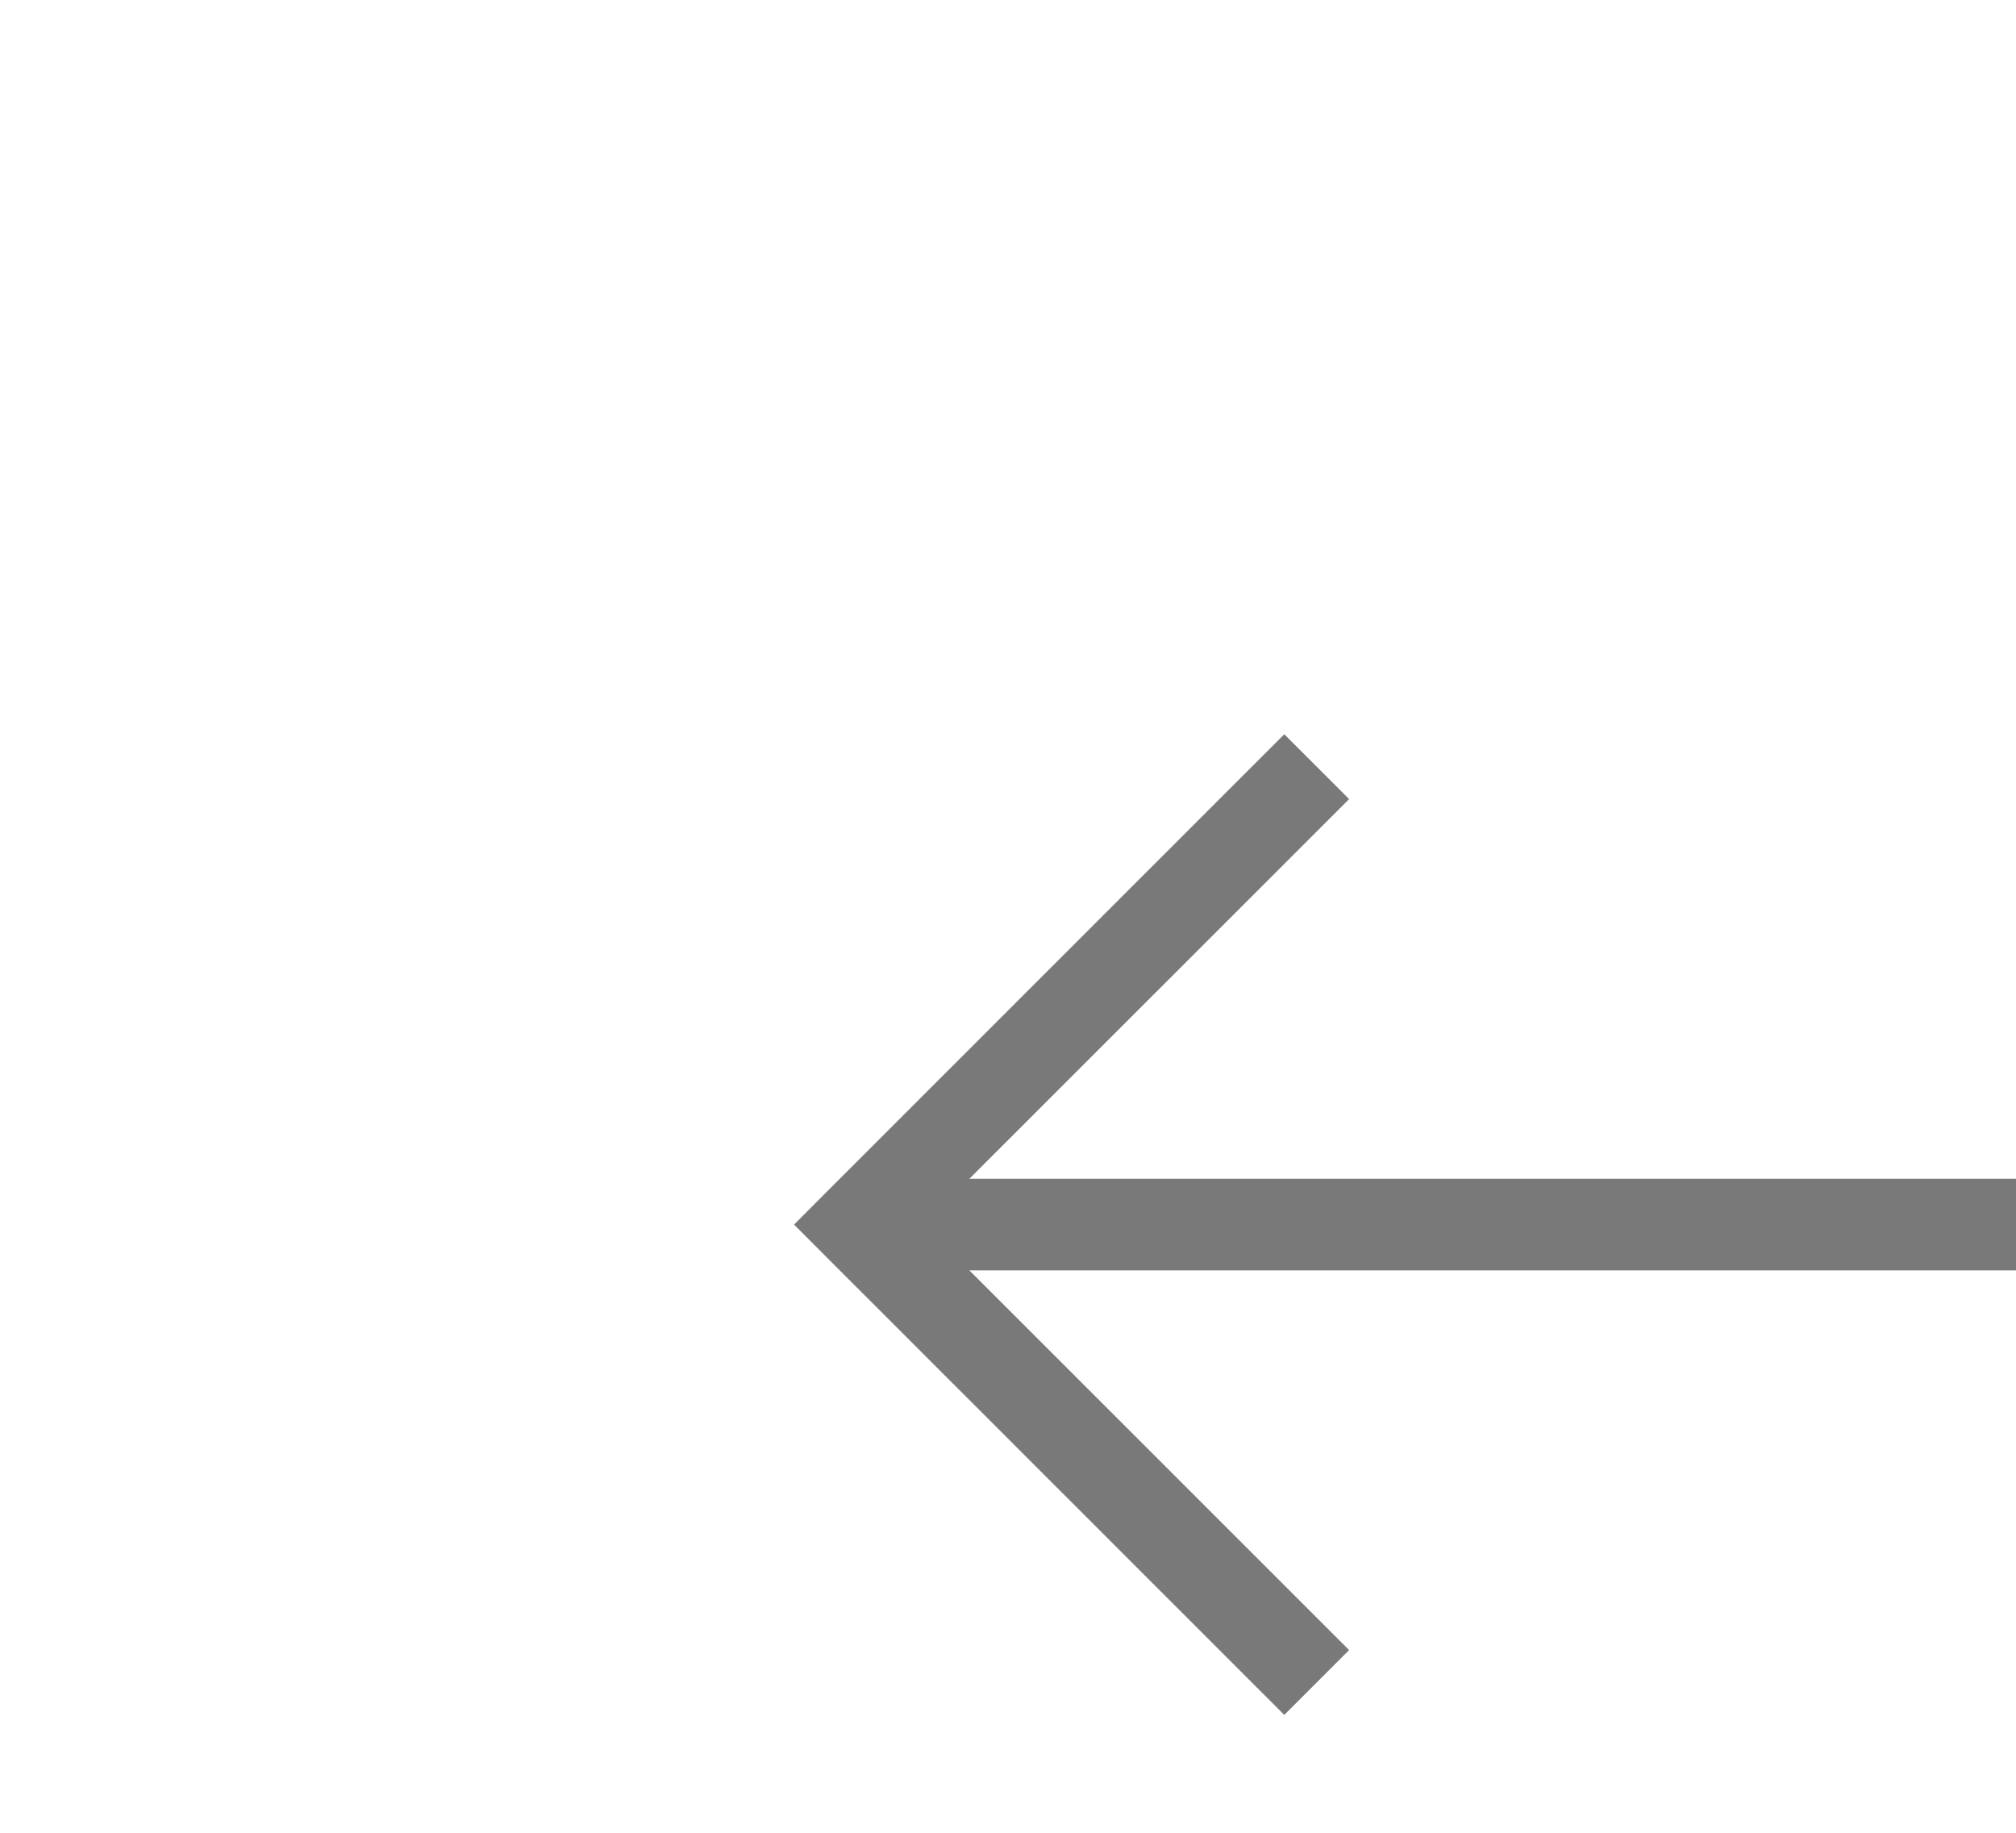 ﻿<?xml version="1.0" encoding="utf-8"?>
<svg version="1.1" xmlns:xlink="http://www.w3.org/1999/xlink" width="22px" height="20px" preserveAspectRatio="xMinYMid meet" viewBox="906 7687  22 18" xmlns="http://www.w3.org/2000/svg">
  <g transform="matrix(-0.629 0.777 -0.777 -0.629 7475.002 11826.607 )">
    <path d="M 902.854 7675.054  L 907.5 7670.407  L 912.146 7675.054  L 912.854 7674.346  L 907.854 7669.346  L 907.5 7668.993  L 907.146 7669.346  L 902.146 7674.346  L 902.854 7675.054  Z " fill-rule="nonzero" fill="#797979" stroke="none" transform="matrix(-0.777 0.629 -0.629 -0.777 6449.087 13086.258 )" />
    <path d="M 907.5 7670  L 907.5 7701  " stroke-width="1" stroke="#797979" fill="none" transform="matrix(-0.777 0.629 -0.629 -0.777 6449.087 13086.258 )" />
  </g>
</svg>